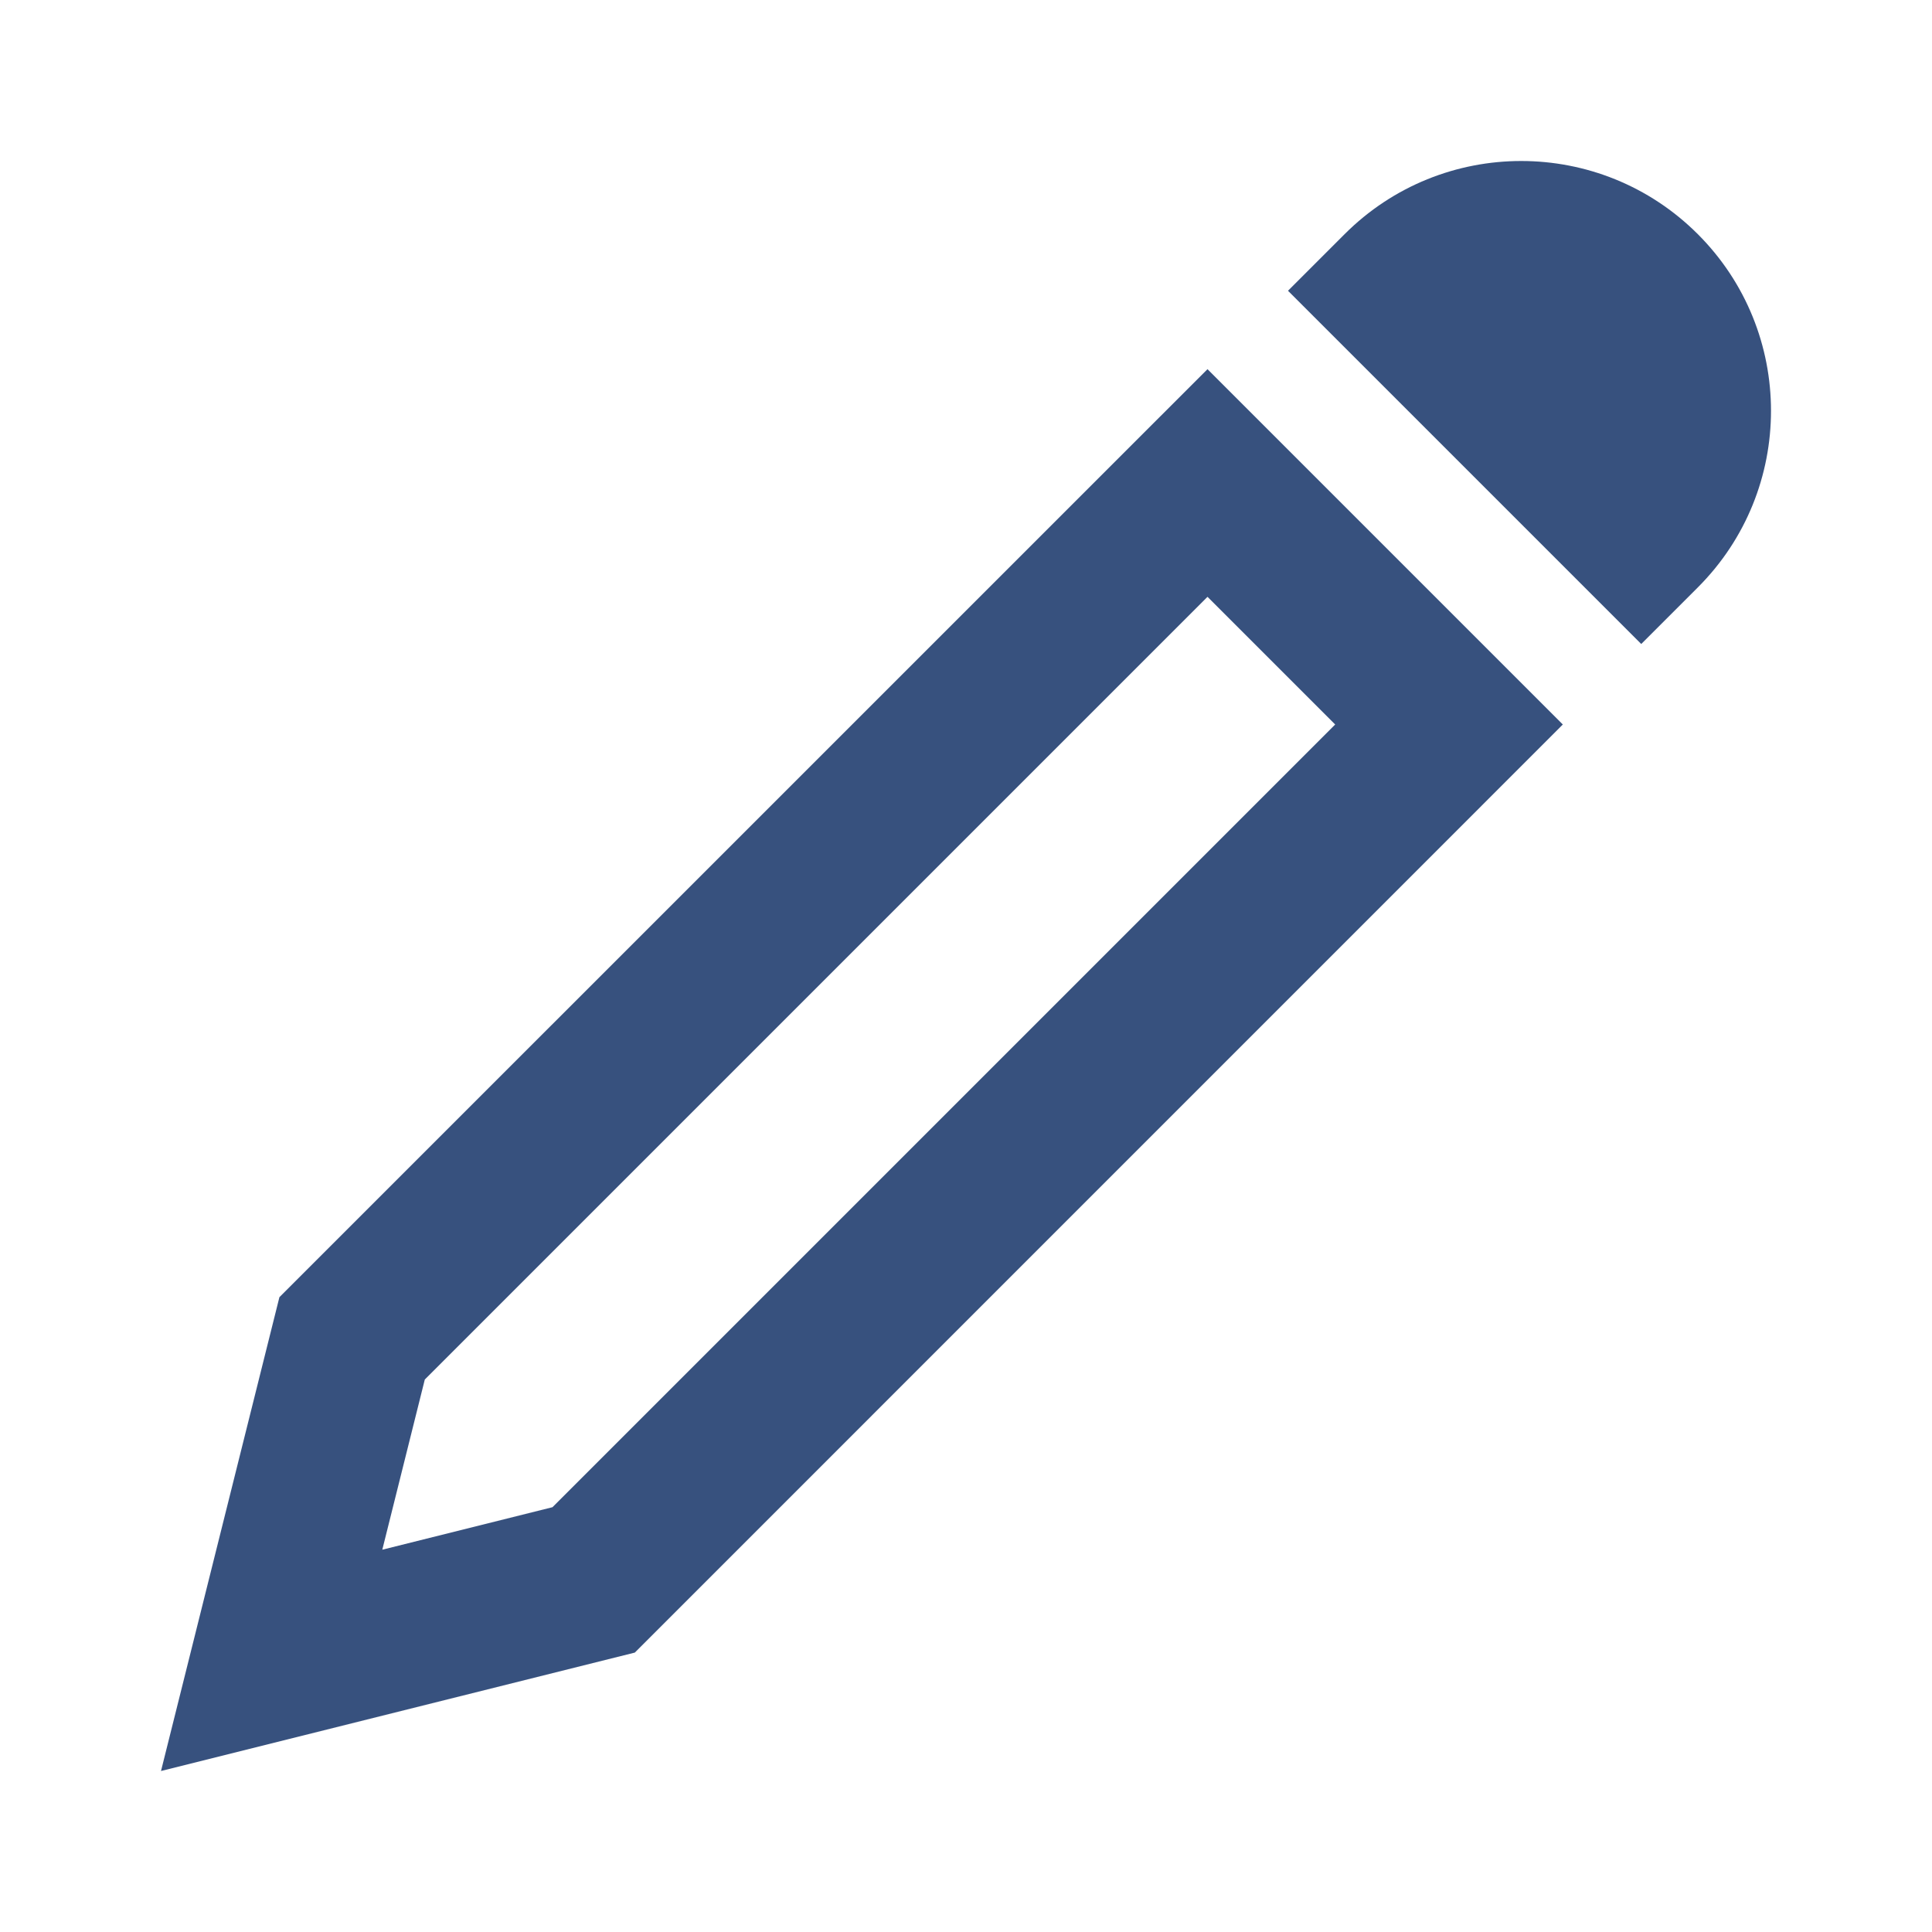 <svg width="24" height="24" viewBox="0 0 24 24" fill="none" xmlns="http://www.w3.org/2000/svg">
<path d="M21.091 2.909C19.879 1.697 17.915 1.697 16.703 2.909L16 3.612L20.388 8L21.091 7.297C22.303 6.085 22.303 4.121 21.091 2.909Z" fill="#37517E"/>
<path fill-rule="evenodd" clip-rule="evenodd" d="M19.414 9L15 4.586L3.471 16.114L2 22L7.886 20.529L19.414 9ZM4.749 19.251L5.277 17.137L15 7.414L16.586 9L6.863 18.723L4.749 19.251Z" fill="#37517E"/>
</svg>
